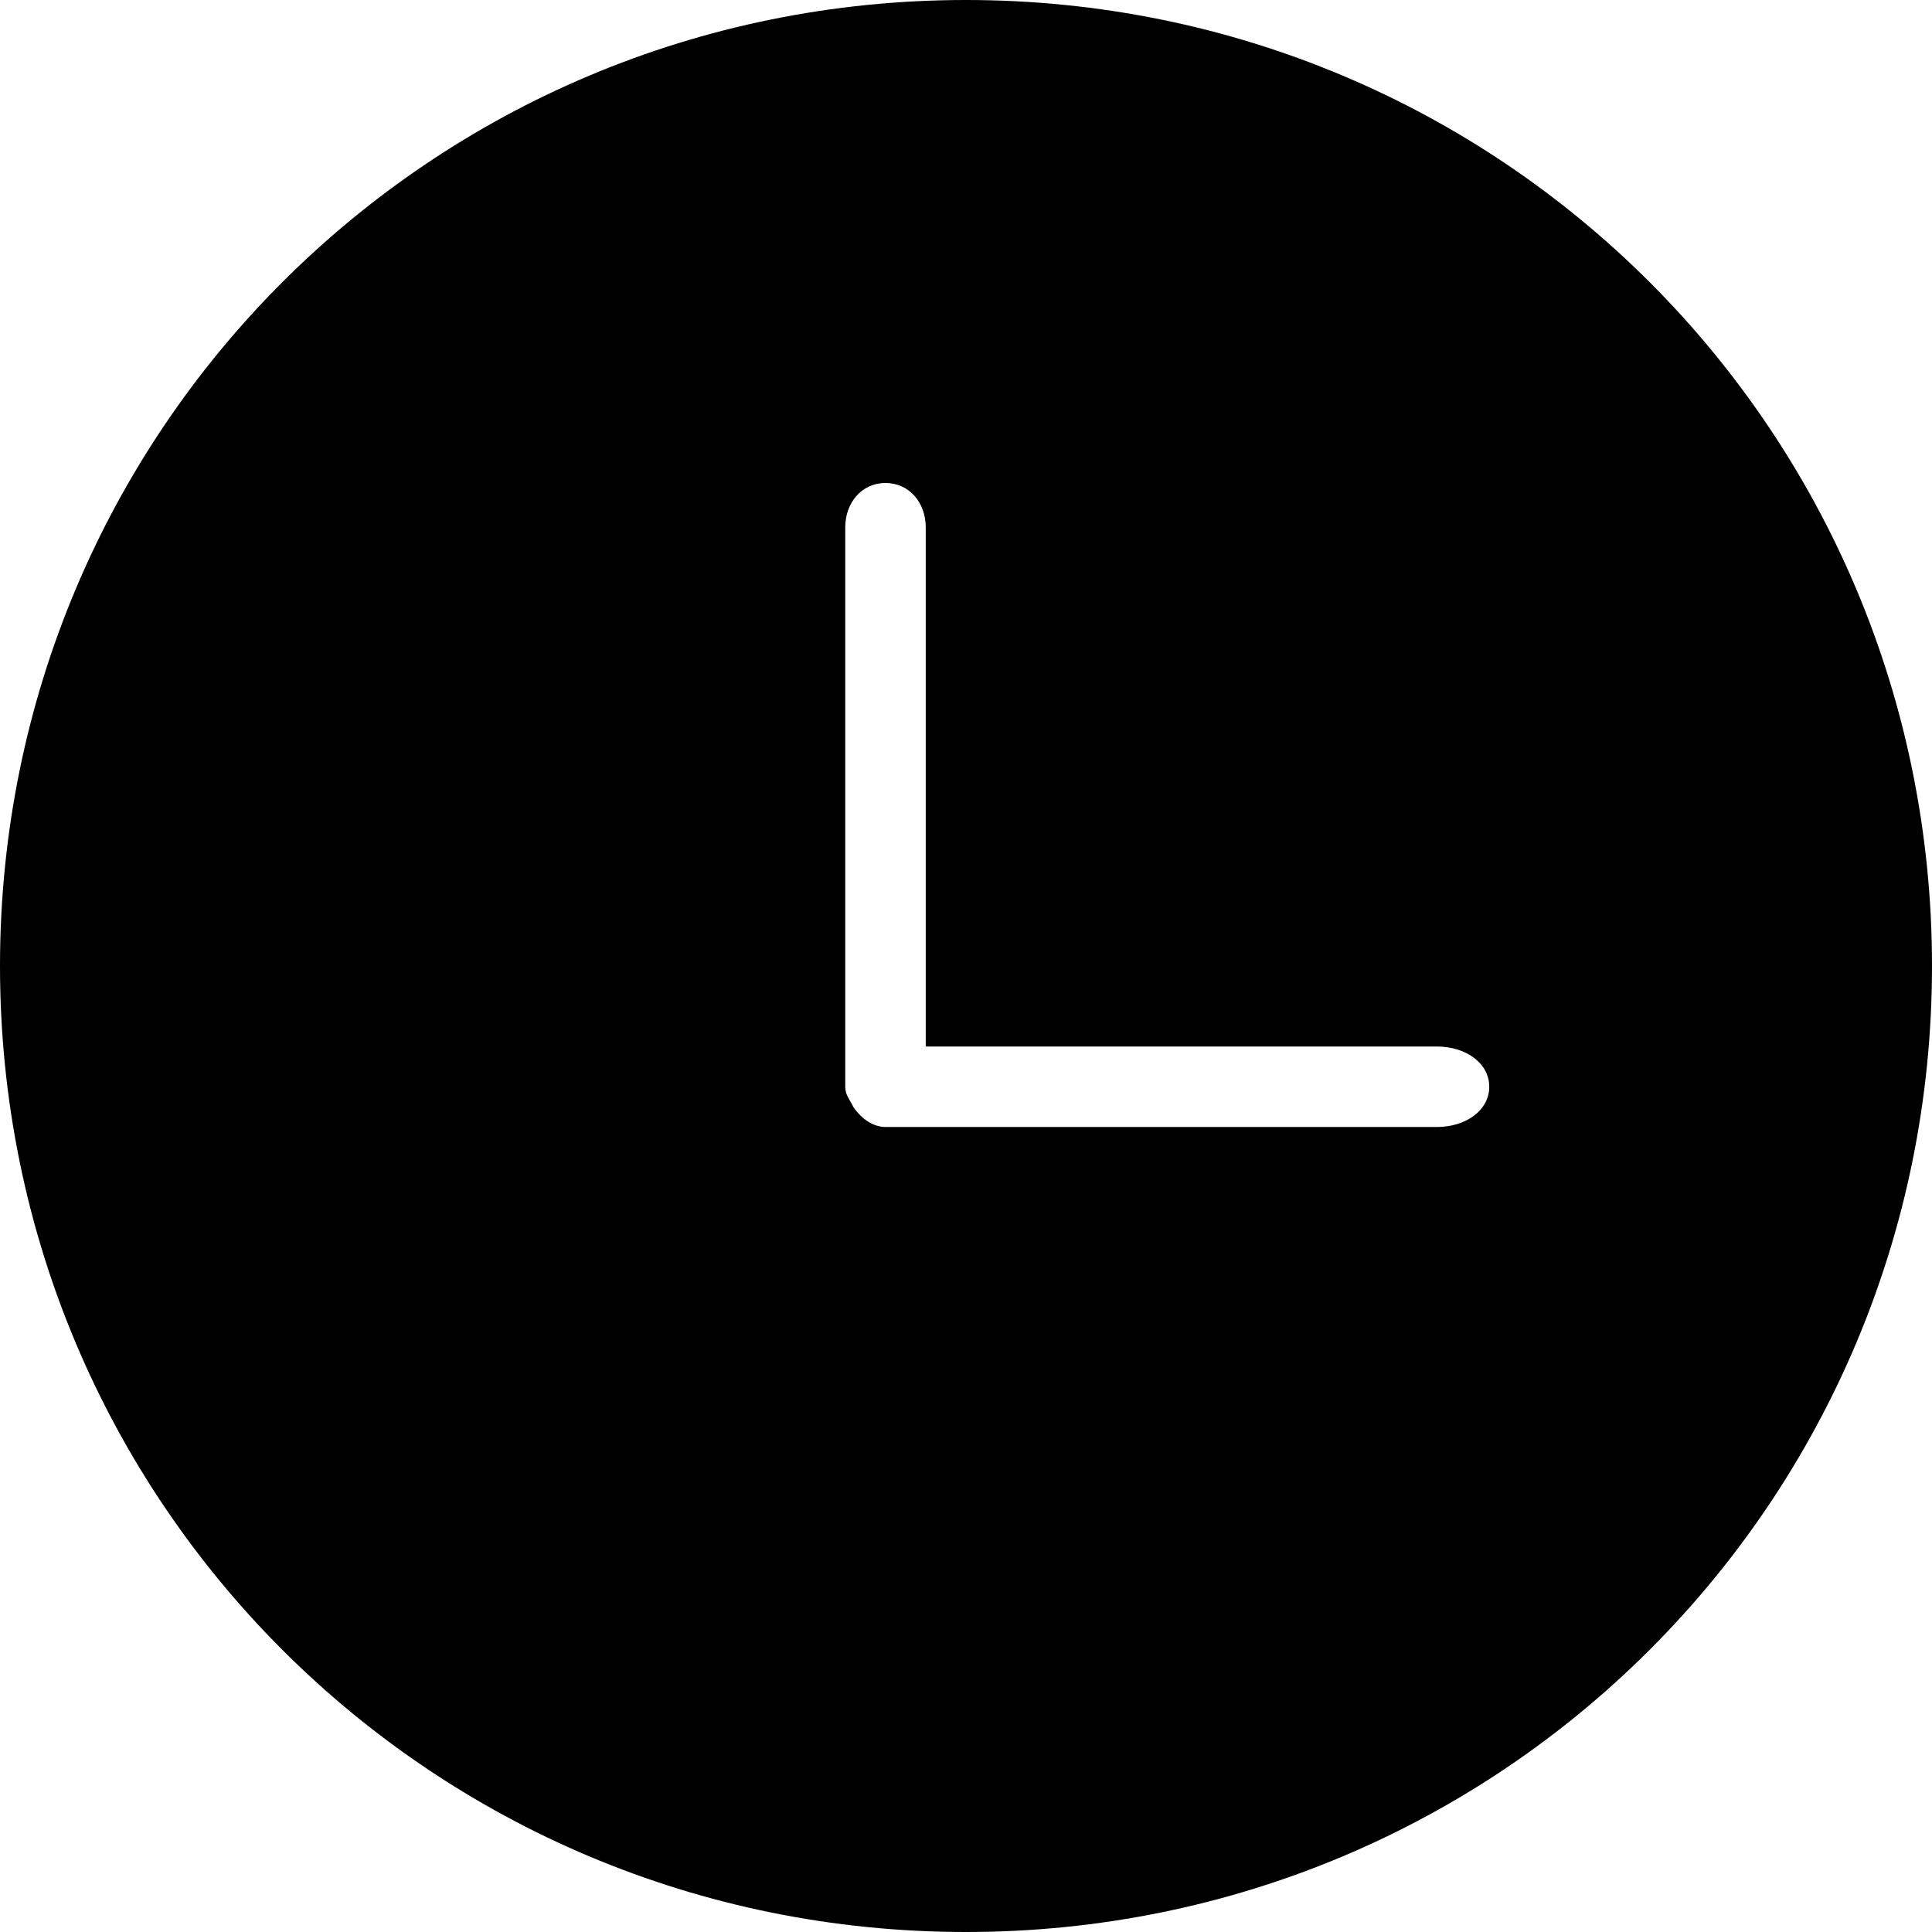 <?xml version="1.0" standalone="no"?><!DOCTYPE svg PUBLIC "-//W3C//DTD SVG 1.1//EN" "http://www.w3.org/Graphics/SVG/1.1/DTD/svg11.dtd"><svg t="1516844877708" class="icon" style="" viewBox="0 0 1024 1024" version="1.1" xmlns="http://www.w3.org/2000/svg" p-id="5715" xmlns:xlink="http://www.w3.org/1999/xlink" width="64" height="64"><defs><style type="text/css"></style></defs><path d="M512 0C228.267 0 0 228.267 0 512s228.267 512 512 512 512-228.267 512-512S795.733 0 512 0z m249.6 597.333H471.467 469.333c-6.4 0-12.8-4.267-17.067-10.667-2.133-4.267-4.267-6.4-4.267-10.667v-2.133V279.467c0-12.8 8.533-23.467 21.333-23.467s21.333 10.667 21.333 23.467V554.667h270.933c14.933 0 27.733 8.533 27.733 21.333s-12.8 21.333-27.733 21.333z" p-id="5716"></path></svg>